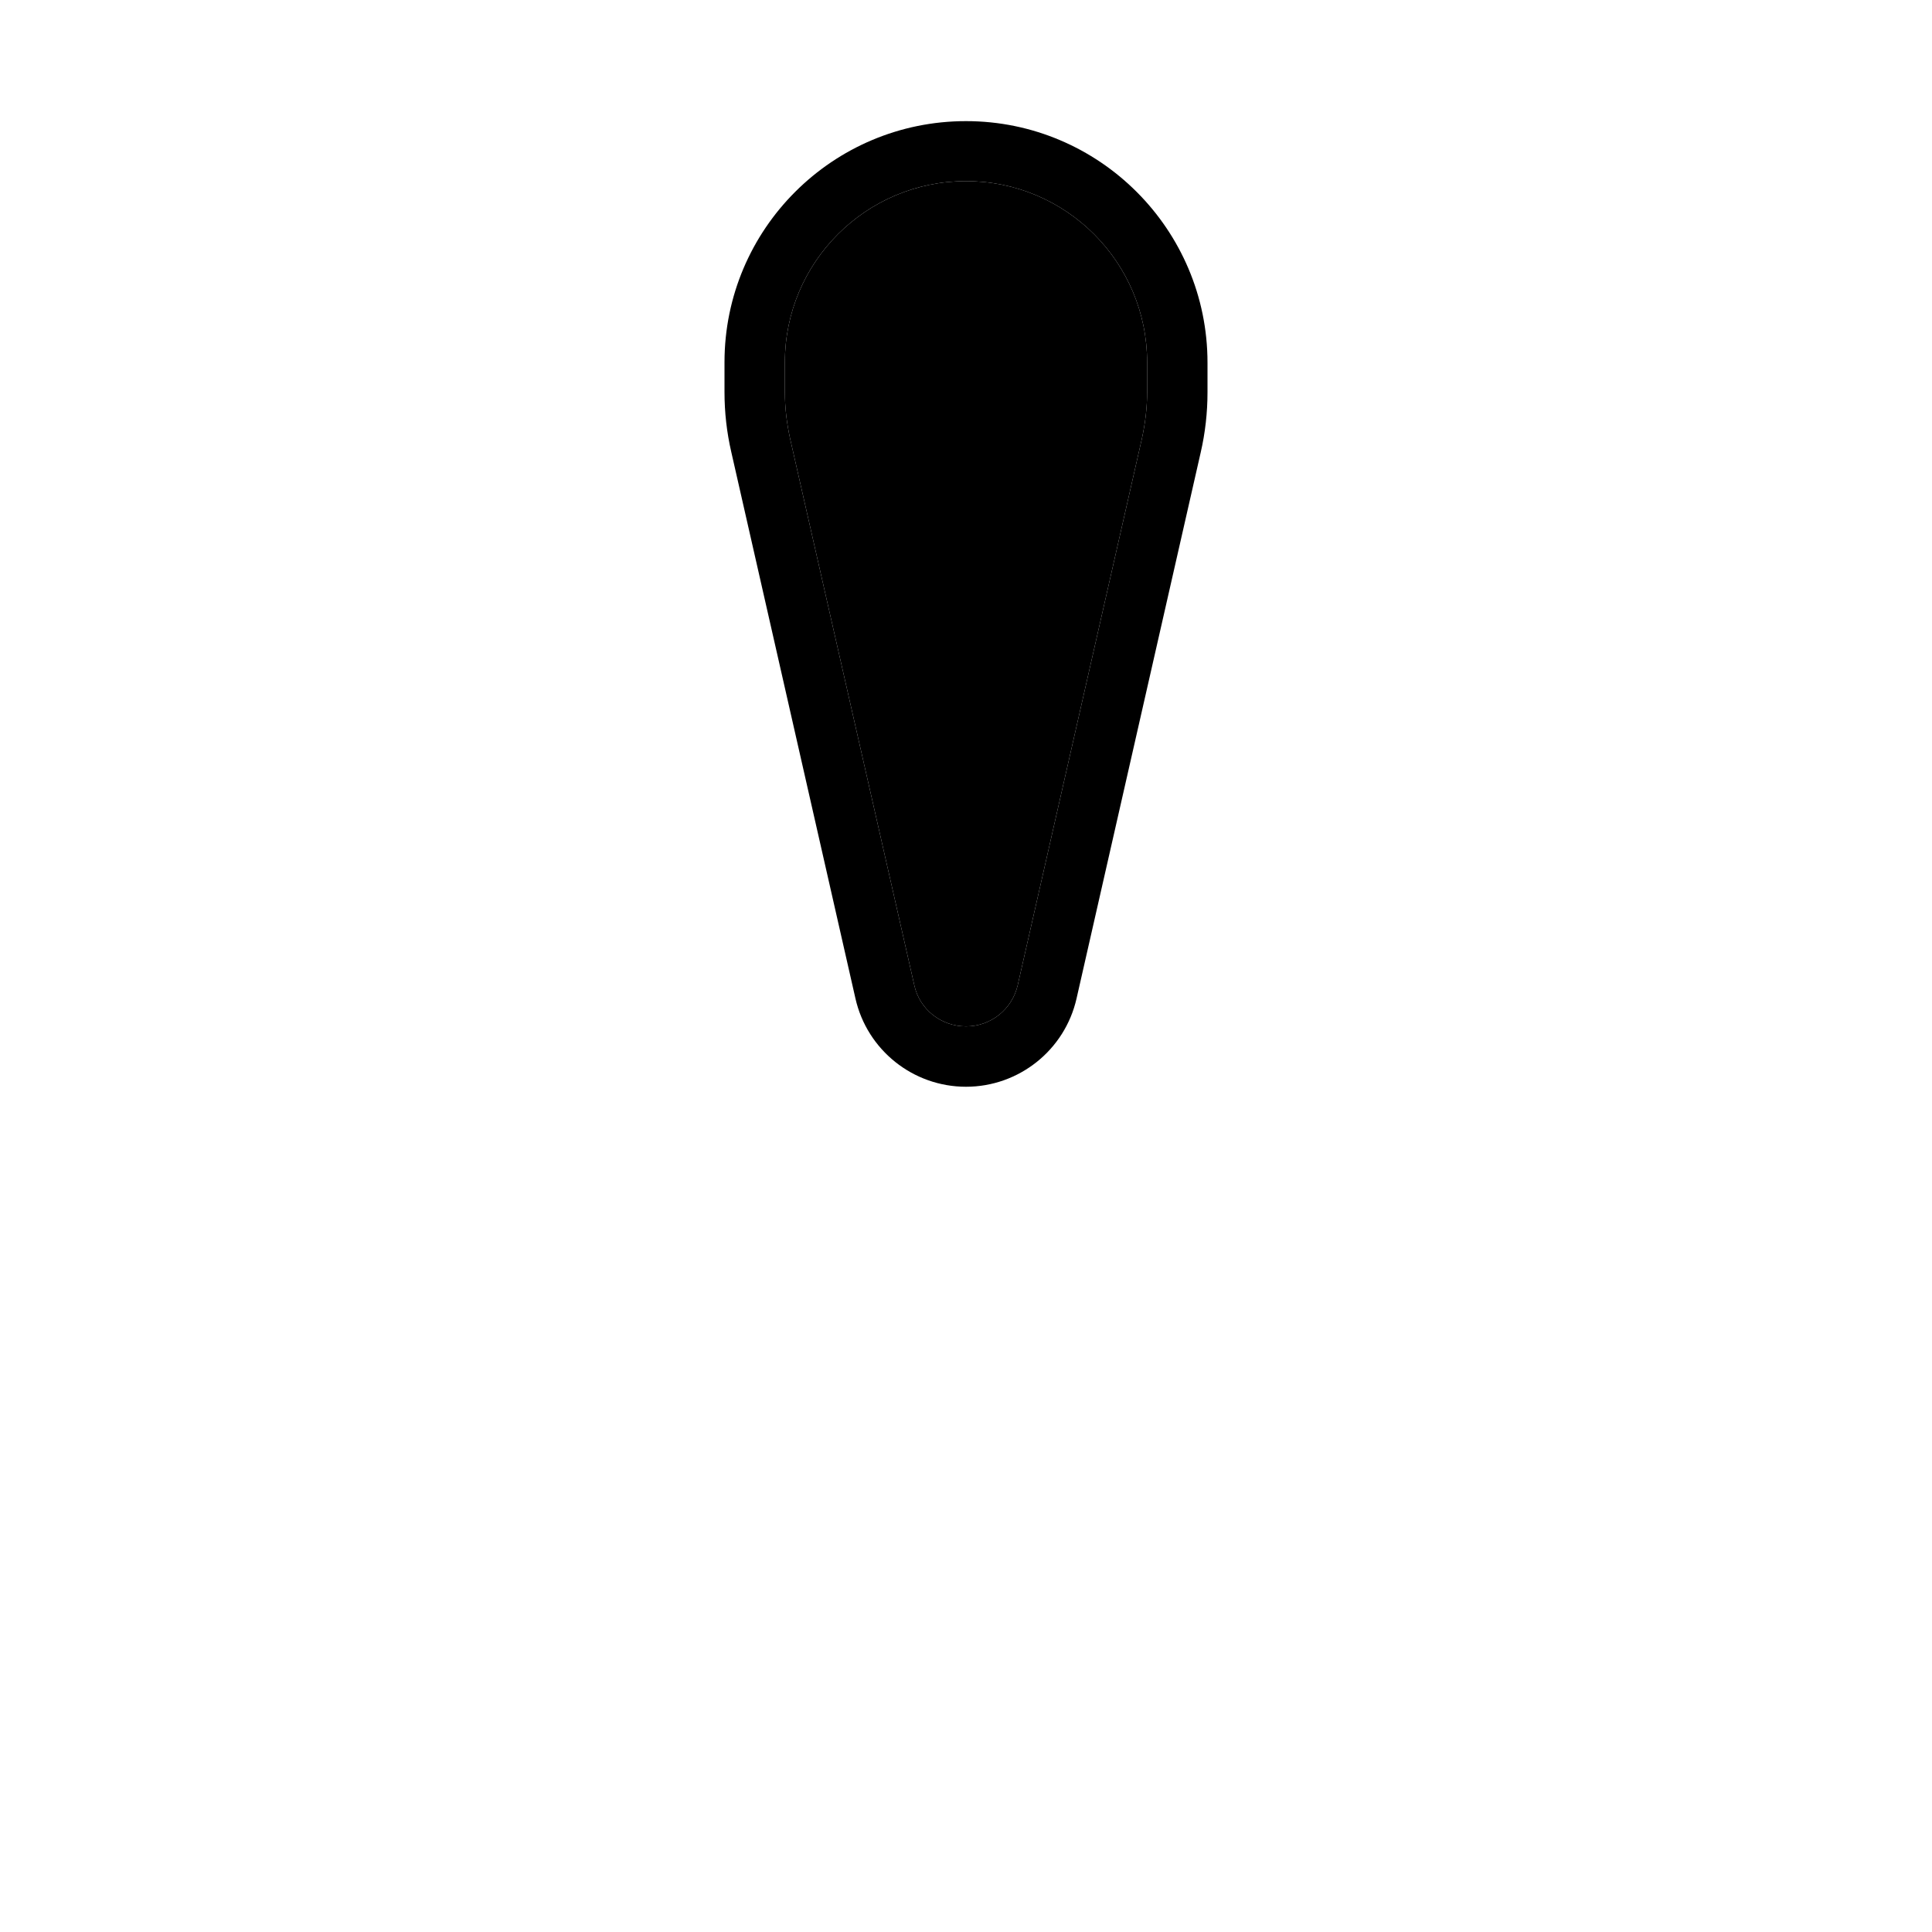 <svg xmlns="http://www.w3.org/2000/svg" width="24" height="24" viewBox="0 0 192 512"><path class="pr-icon-duotone-secondary" d="M48 96c0-26.5 21.5-48 48-48s48 21.5 48 48l0 7.9c0 4.2-.5 8.3-1.4 12.4L109.7 261.1c-1.5 6.4-7.1 10.9-13.7 10.9s-12.3-4.5-13.7-10.9L49.4 116.3c-.9-4.1-1.4-8.2-1.4-12.4L48 96z"/><path class="pr-icon-duotone-primary" d="M48 96c0-26.5 21.5-48 48-48s48 21.5 48 48l0 7.9c0 4.2-.5 8.3-1.4 12.4L109.7 261.1c-1.5 6.4-7.1 10.9-13.7 10.9s-12.3-4.5-13.7-10.9L49.4 116.3c-.9-4.1-1.4-8.2-1.4-12.4L48 96zM32 96l0 7.9c0 5.4 .6 10.7 1.8 15.9L66.7 264.6C69.8 278.3 82 288 96 288s26.2-9.7 29.3-23.4l32.9-144.7c1.2-5.2 1.8-10.6 1.8-15.9l0-7.9c0-35.3-28.7-64-64-64S32 60.7 32 96z"/></svg>